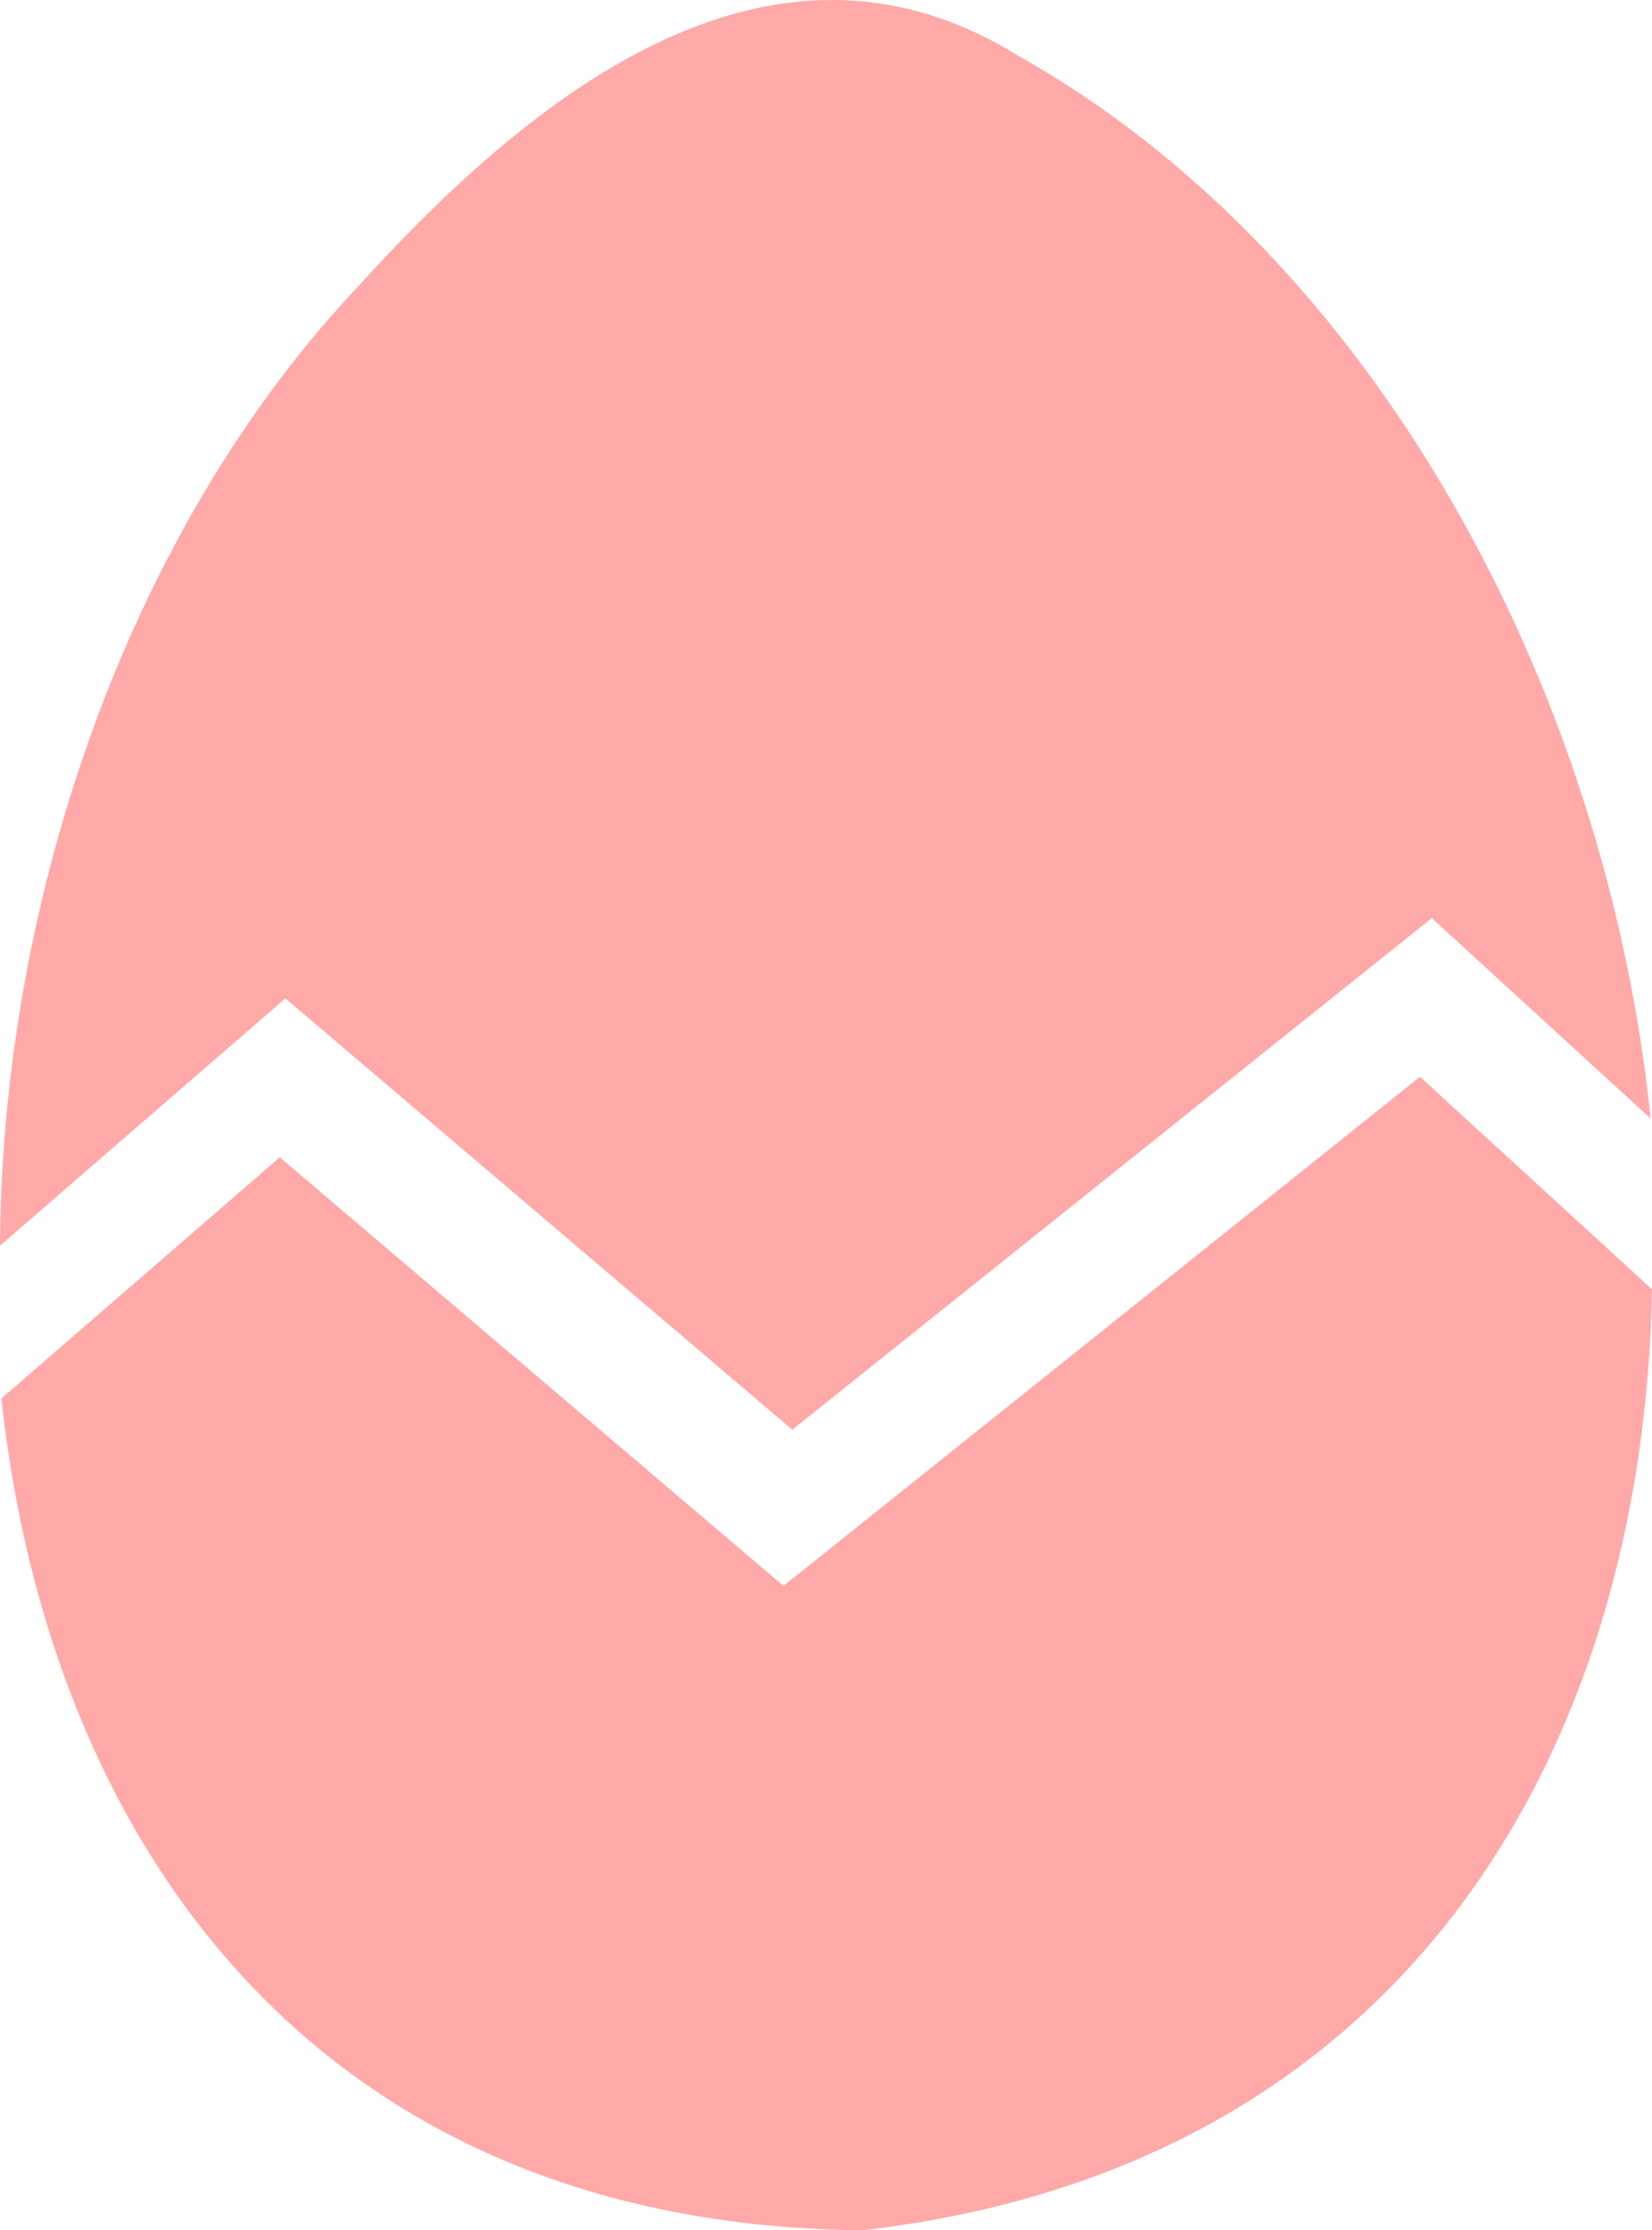 <?xml version="1.0" encoding="UTF-8"?><svg id="Layer_2" xmlns="http://www.w3.org/2000/svg" viewBox="0 0 367.24 495.54"><defs><style>.cls-1{fill:#ffa9a9;stroke-width:0px;}</style></defs><g id="Layer_2-2"><path class="cls-1" d="M366.95,248.54l-48.65-44.54-142.17,113.67-112.69-95.84L0,276.77C.46,198.84,28.96,117.27,79.67,63.57,116.68,22.86,170.18-22.33,226.32,12.36c79.78,44.92,130.77,141.12,140.63,236.18Z"/><path class="cls-1" d="M367.24,286.47c-1.84,102.63-54.96,195.24-175.49,209.07C70.48,494.39,10.95,409.69.32,310.72l61.87-53.58,111.98,95.23,141.49-113.12,51.58,47.22Z"/></g></svg>